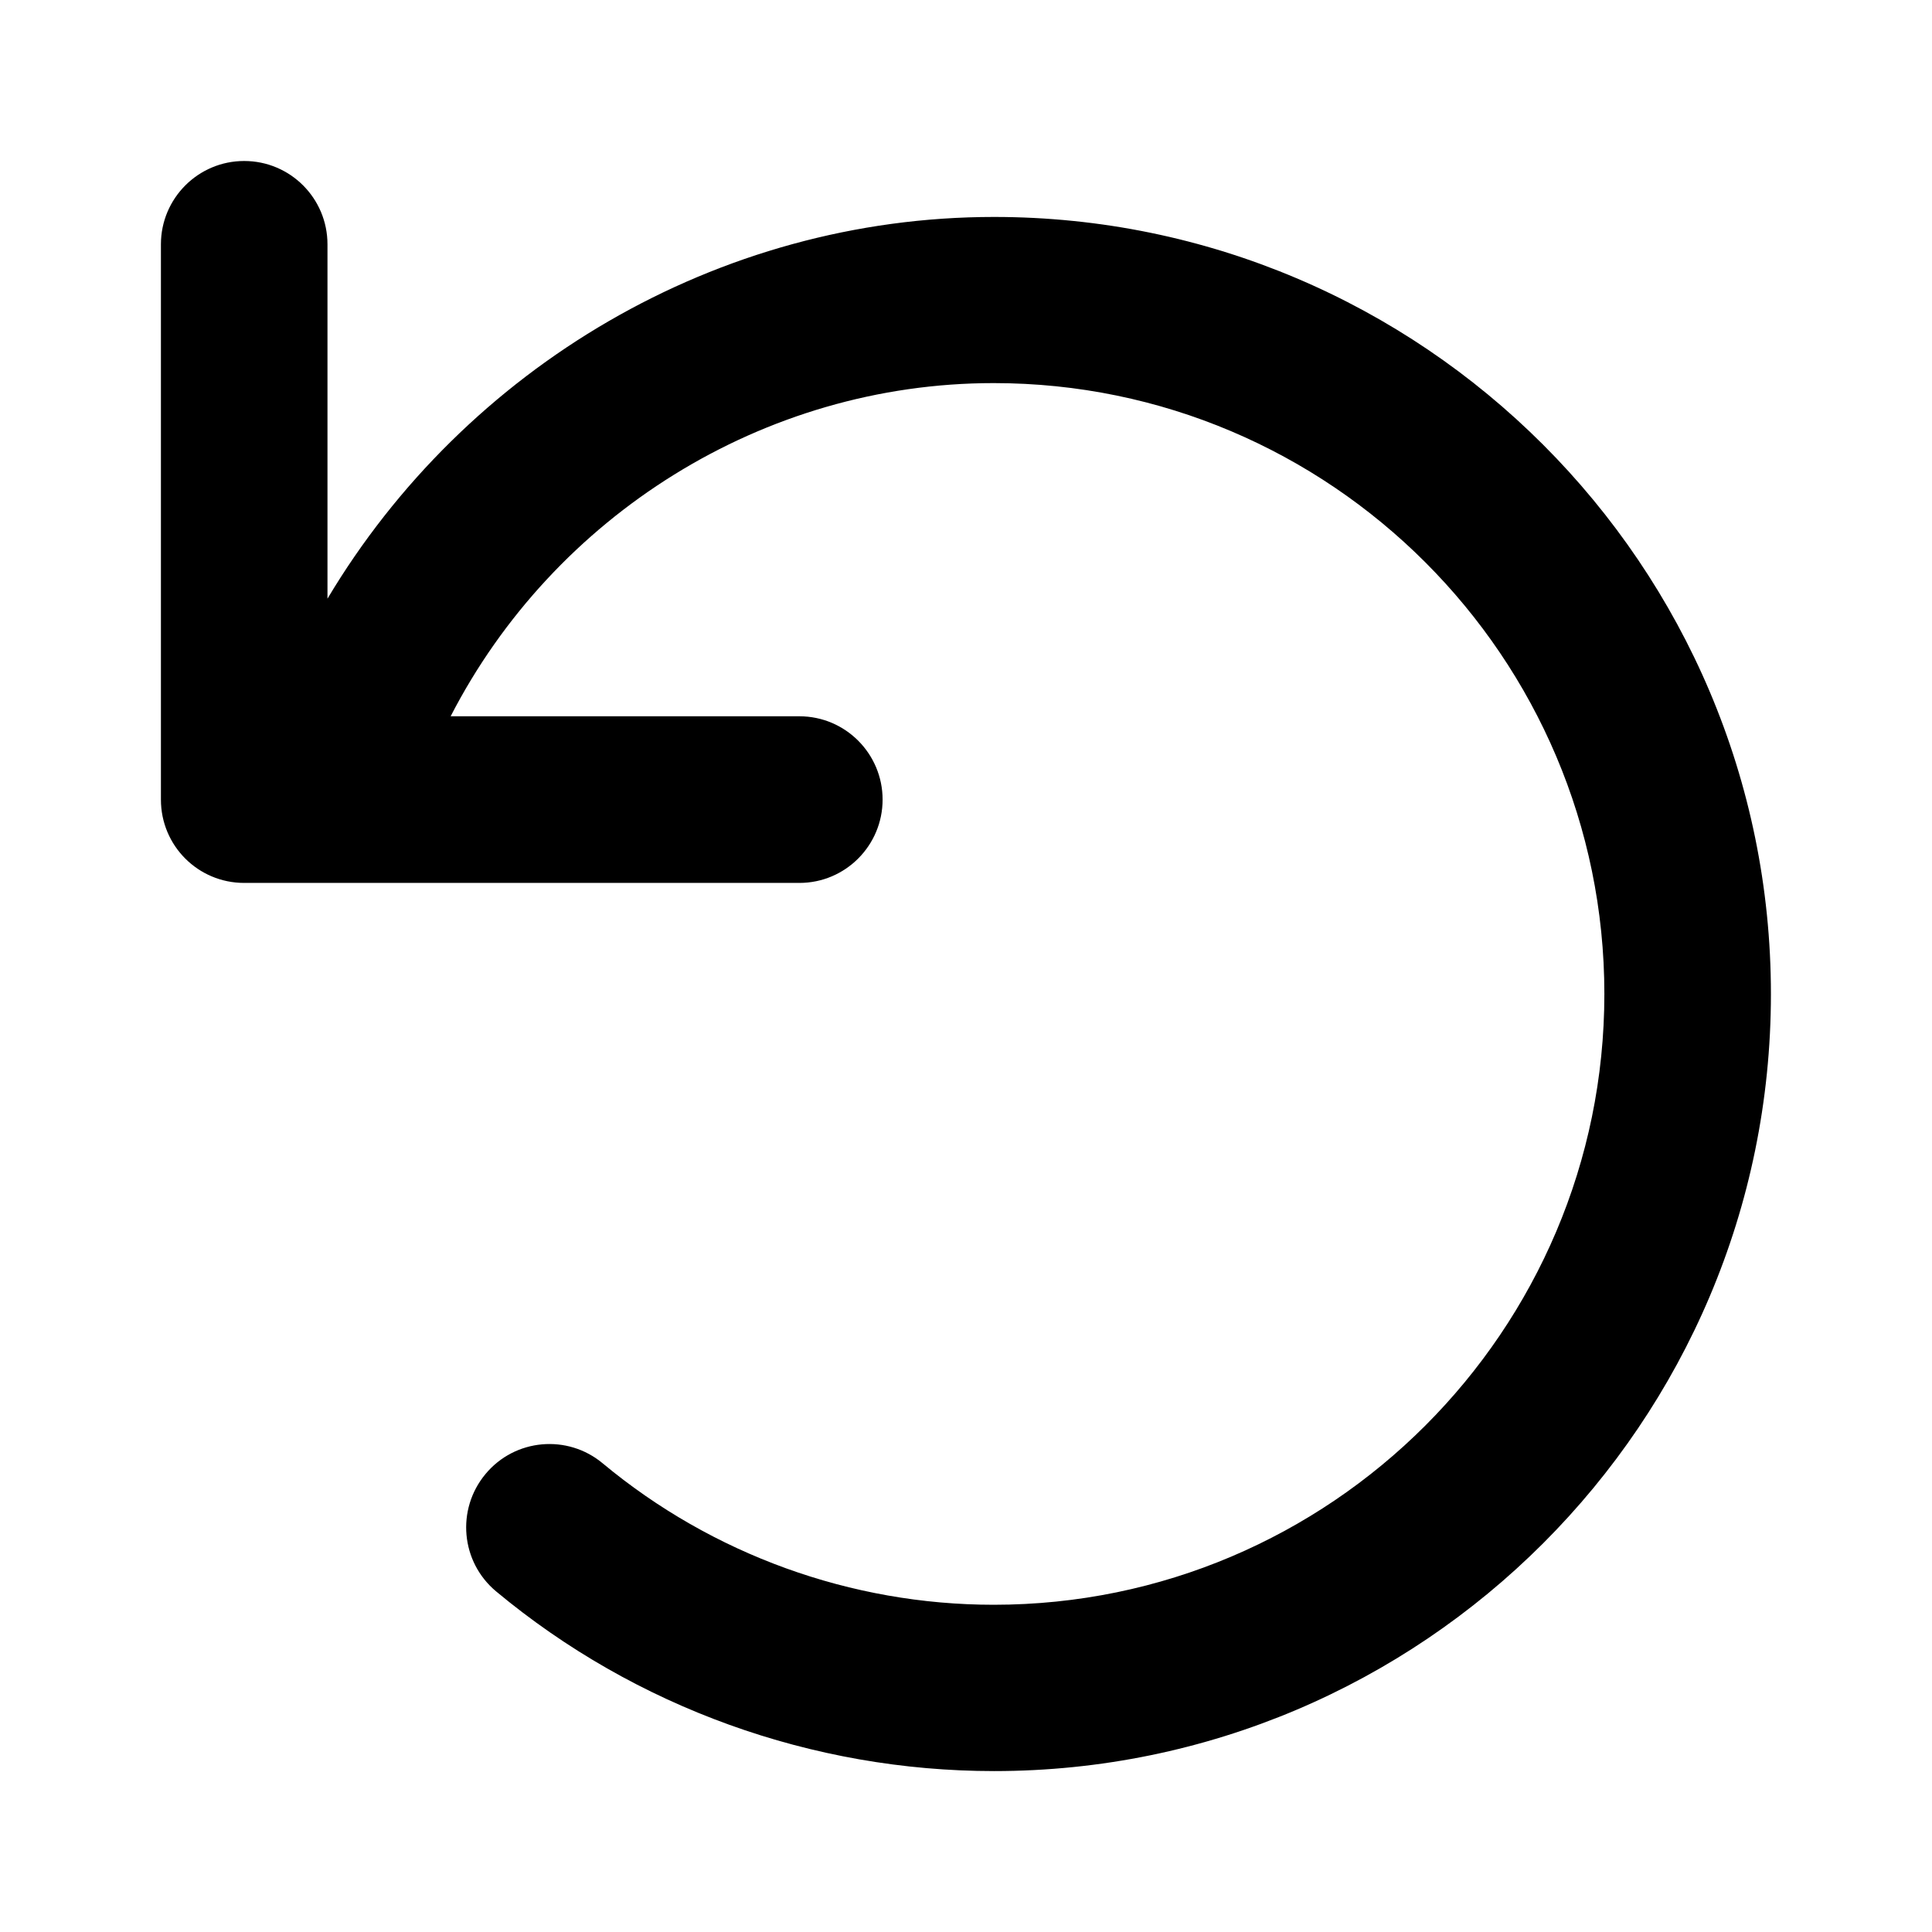 <!-- Generated by IcoMoon.io -->
<svg version="1.1" xmlns="http://www.w3.org/2000/svg" width="24" height="24" viewBox="0 0 24 24">
<title>rotate-left</title>
<path d="M3.034 2c0.571 0 1.034 0.463 1.034 1.035v4.402c1.711-2.868 4.841-4.742 8.28-4.742 5.323 0 9.651 4.328 9.651 9.653s-4.328 9.653-9.651 9.653c-2.255 0-4.453-0.79-6.185-2.232-0.439-0.366-0.498-1.018-0.132-1.458 0.366-0.441 1.020-0.498 1.457-0.132 1.36 1.131 3.084 1.756 4.856 1.756 4.182 0 7.586-3.405 7.586-7.588s-3.405-7.588-7.586-7.588c-2.868 0-5.465 1.65-6.746 4.139h4.332c0.573 0 1.034 0.466 1.034 1.035s-0.461 1.035-1.034 1.035h-6.897c-0.571 0-1.034-0.461-1.034-1.035v-6.898c0-0.571 0.463-1.035 1.034-1.035z"></path>
</svg>
